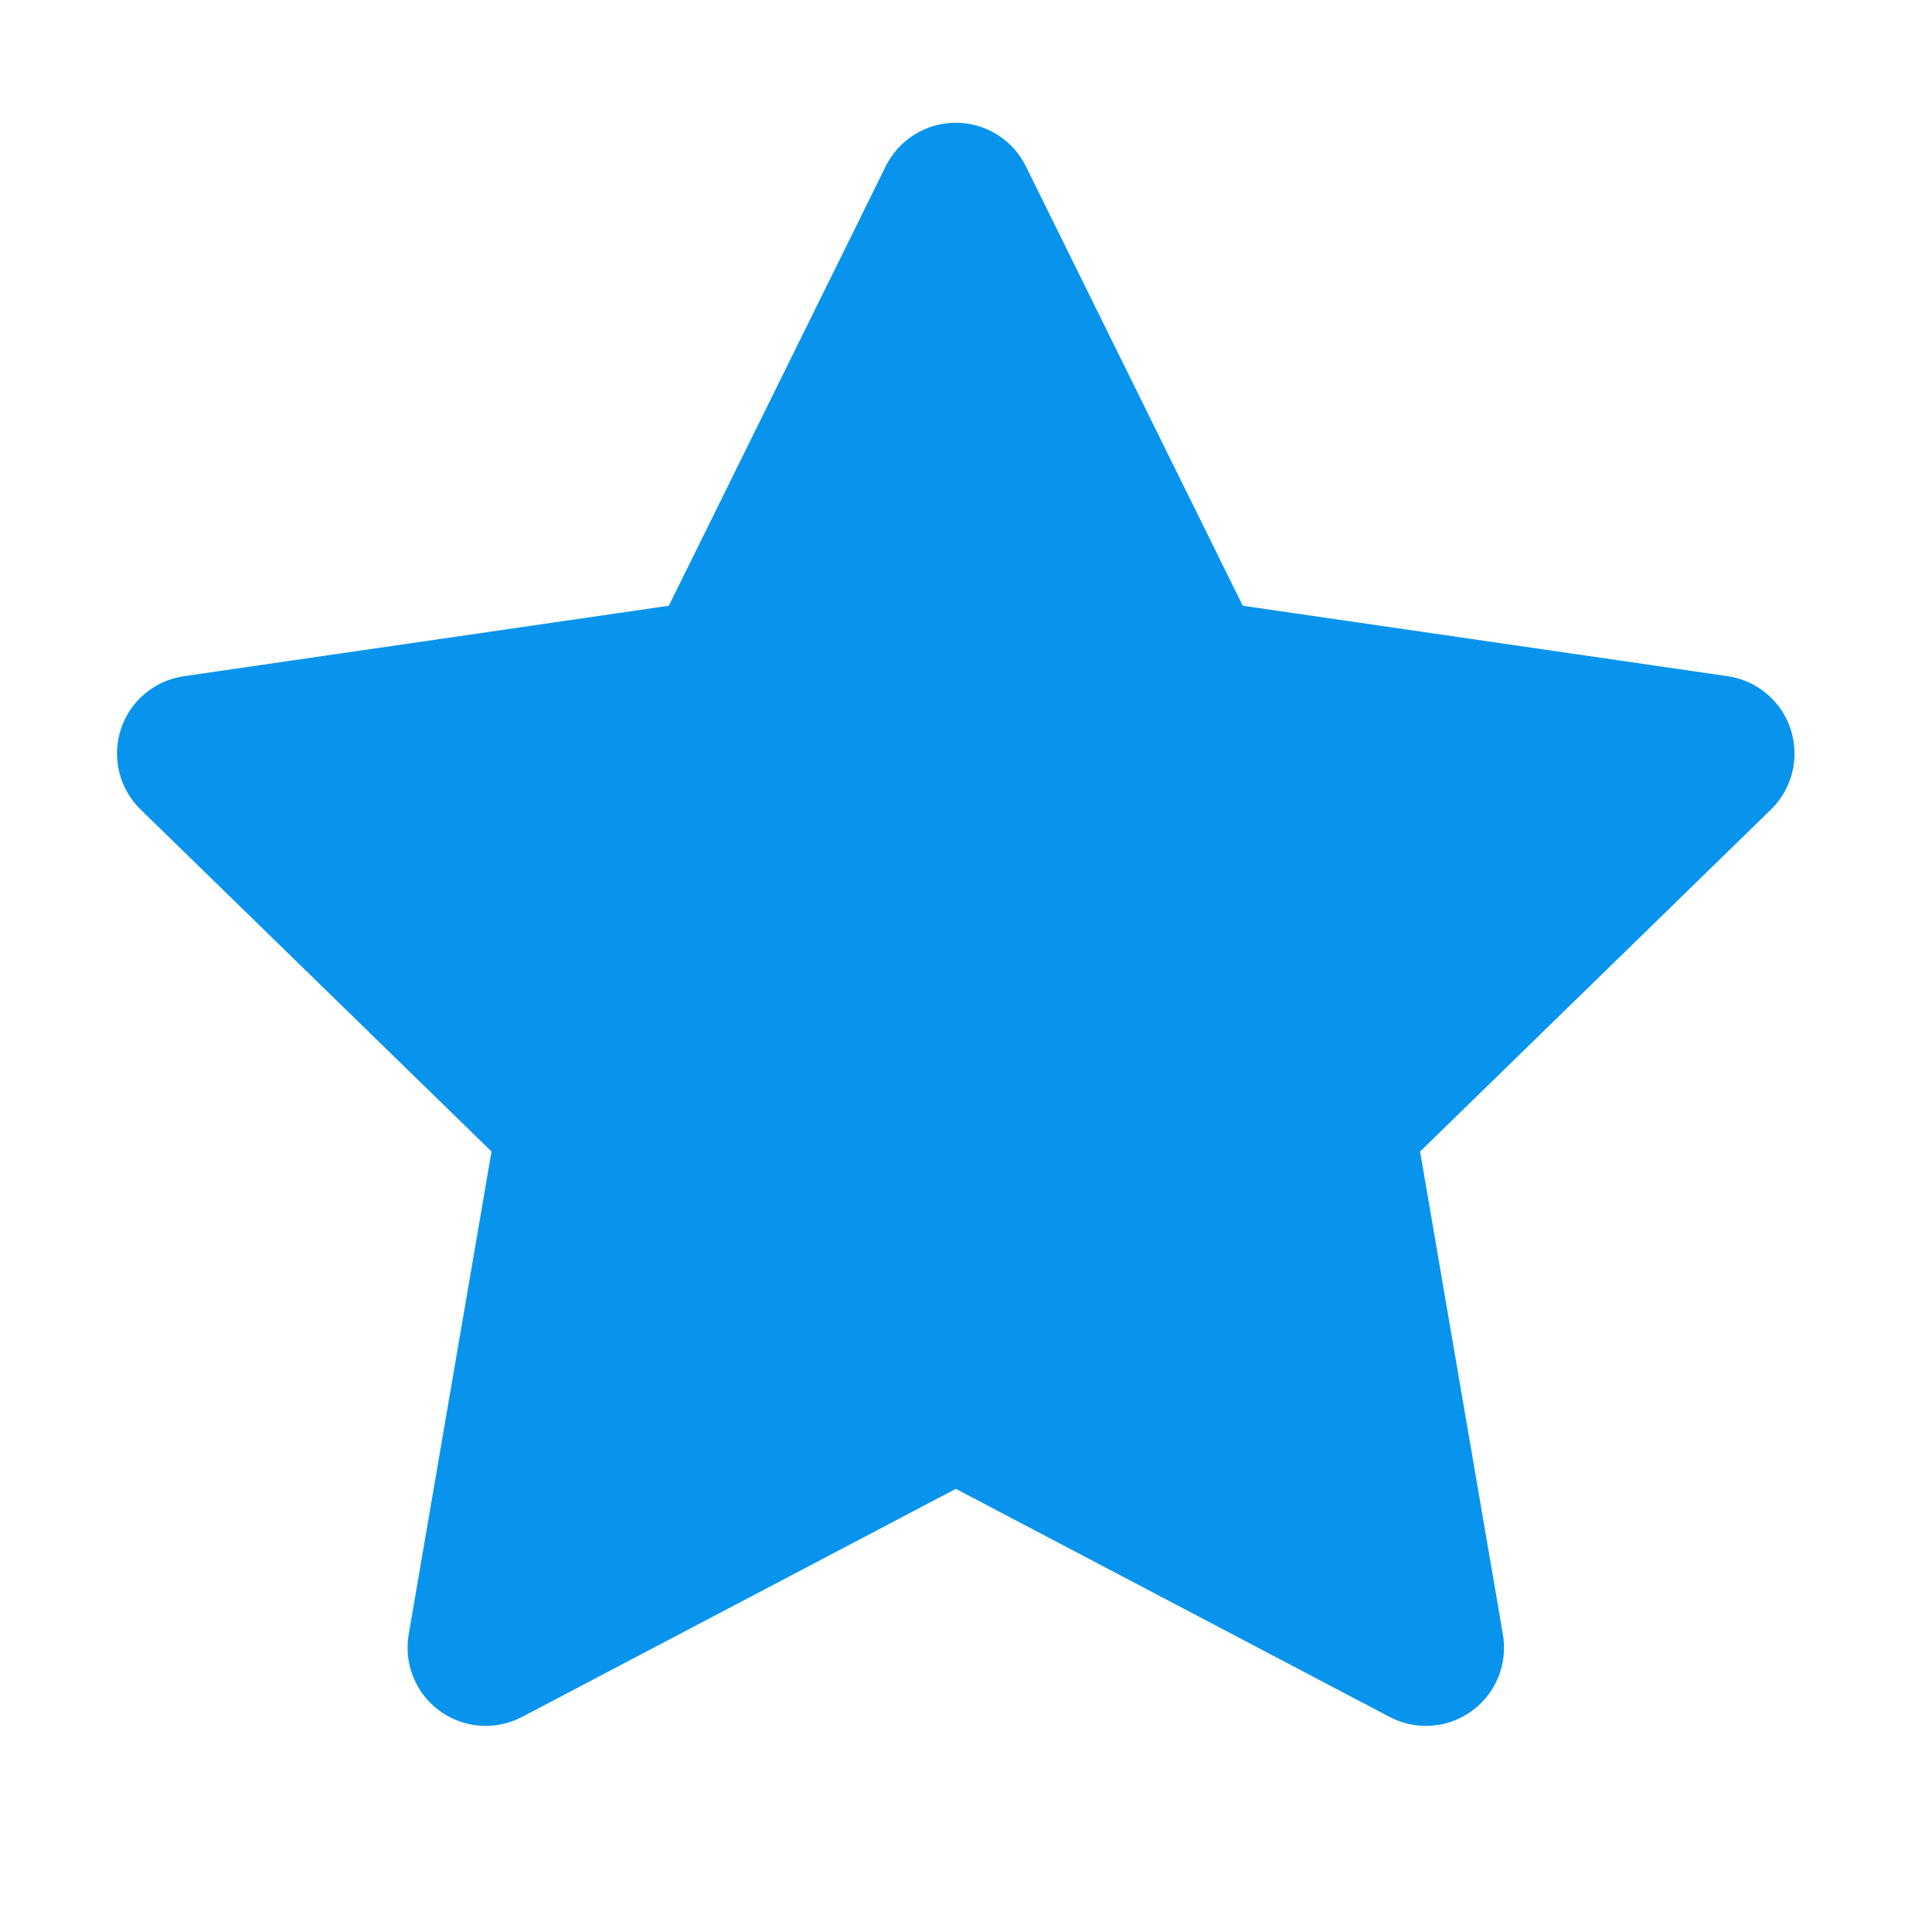<?xml version="1.0" standalone="no"?><!DOCTYPE svg PUBLIC "-//W3C//DTD SVG 1.1//EN" "http://www.w3.org/Graphics/SVG/1.1/DTD/svg11.dtd"><svg t="1521291743710" class="icon" style="" viewBox="0 0 1024 1024" version="1.1" xmlns="http://www.w3.org/2000/svg" p-id="1212" xmlns:xlink="http://www.w3.org/1999/xlink" width="200" height="200"><defs><style type="text/css"></style></defs><path d="M949.12 386.592c-4.864-15.008-17.856-25.952-33.44-28.192l-256.992-37.344-114.944-232.896c-6.976-14.144-21.376-23.104-37.152-23.104-15.776 0-30.176 8.96-37.152 23.104l-114.944 232.896L97.472 358.4c-15.616 2.272-28.576 13.184-33.44 28.192s-0.8 31.456 10.496 42.464l185.984 181.28-43.904 255.968c-2.656 15.552 3.712 31.264 16.48 40.544 12.768 9.28 29.664 10.496 43.648 3.136l229.888-120.864 229.856 120.864c6.048 3.168 12.672 4.768 19.264 4.768 8.576 0 17.152-2.656 24.352-7.904 12.768-9.28 19.136-24.992 16.48-40.544l-43.904-255.968 185.984-181.28C949.92 418.048 953.984 401.6 949.12 386.592z" p-id="1213" fill="#0894ec"></path></svg>